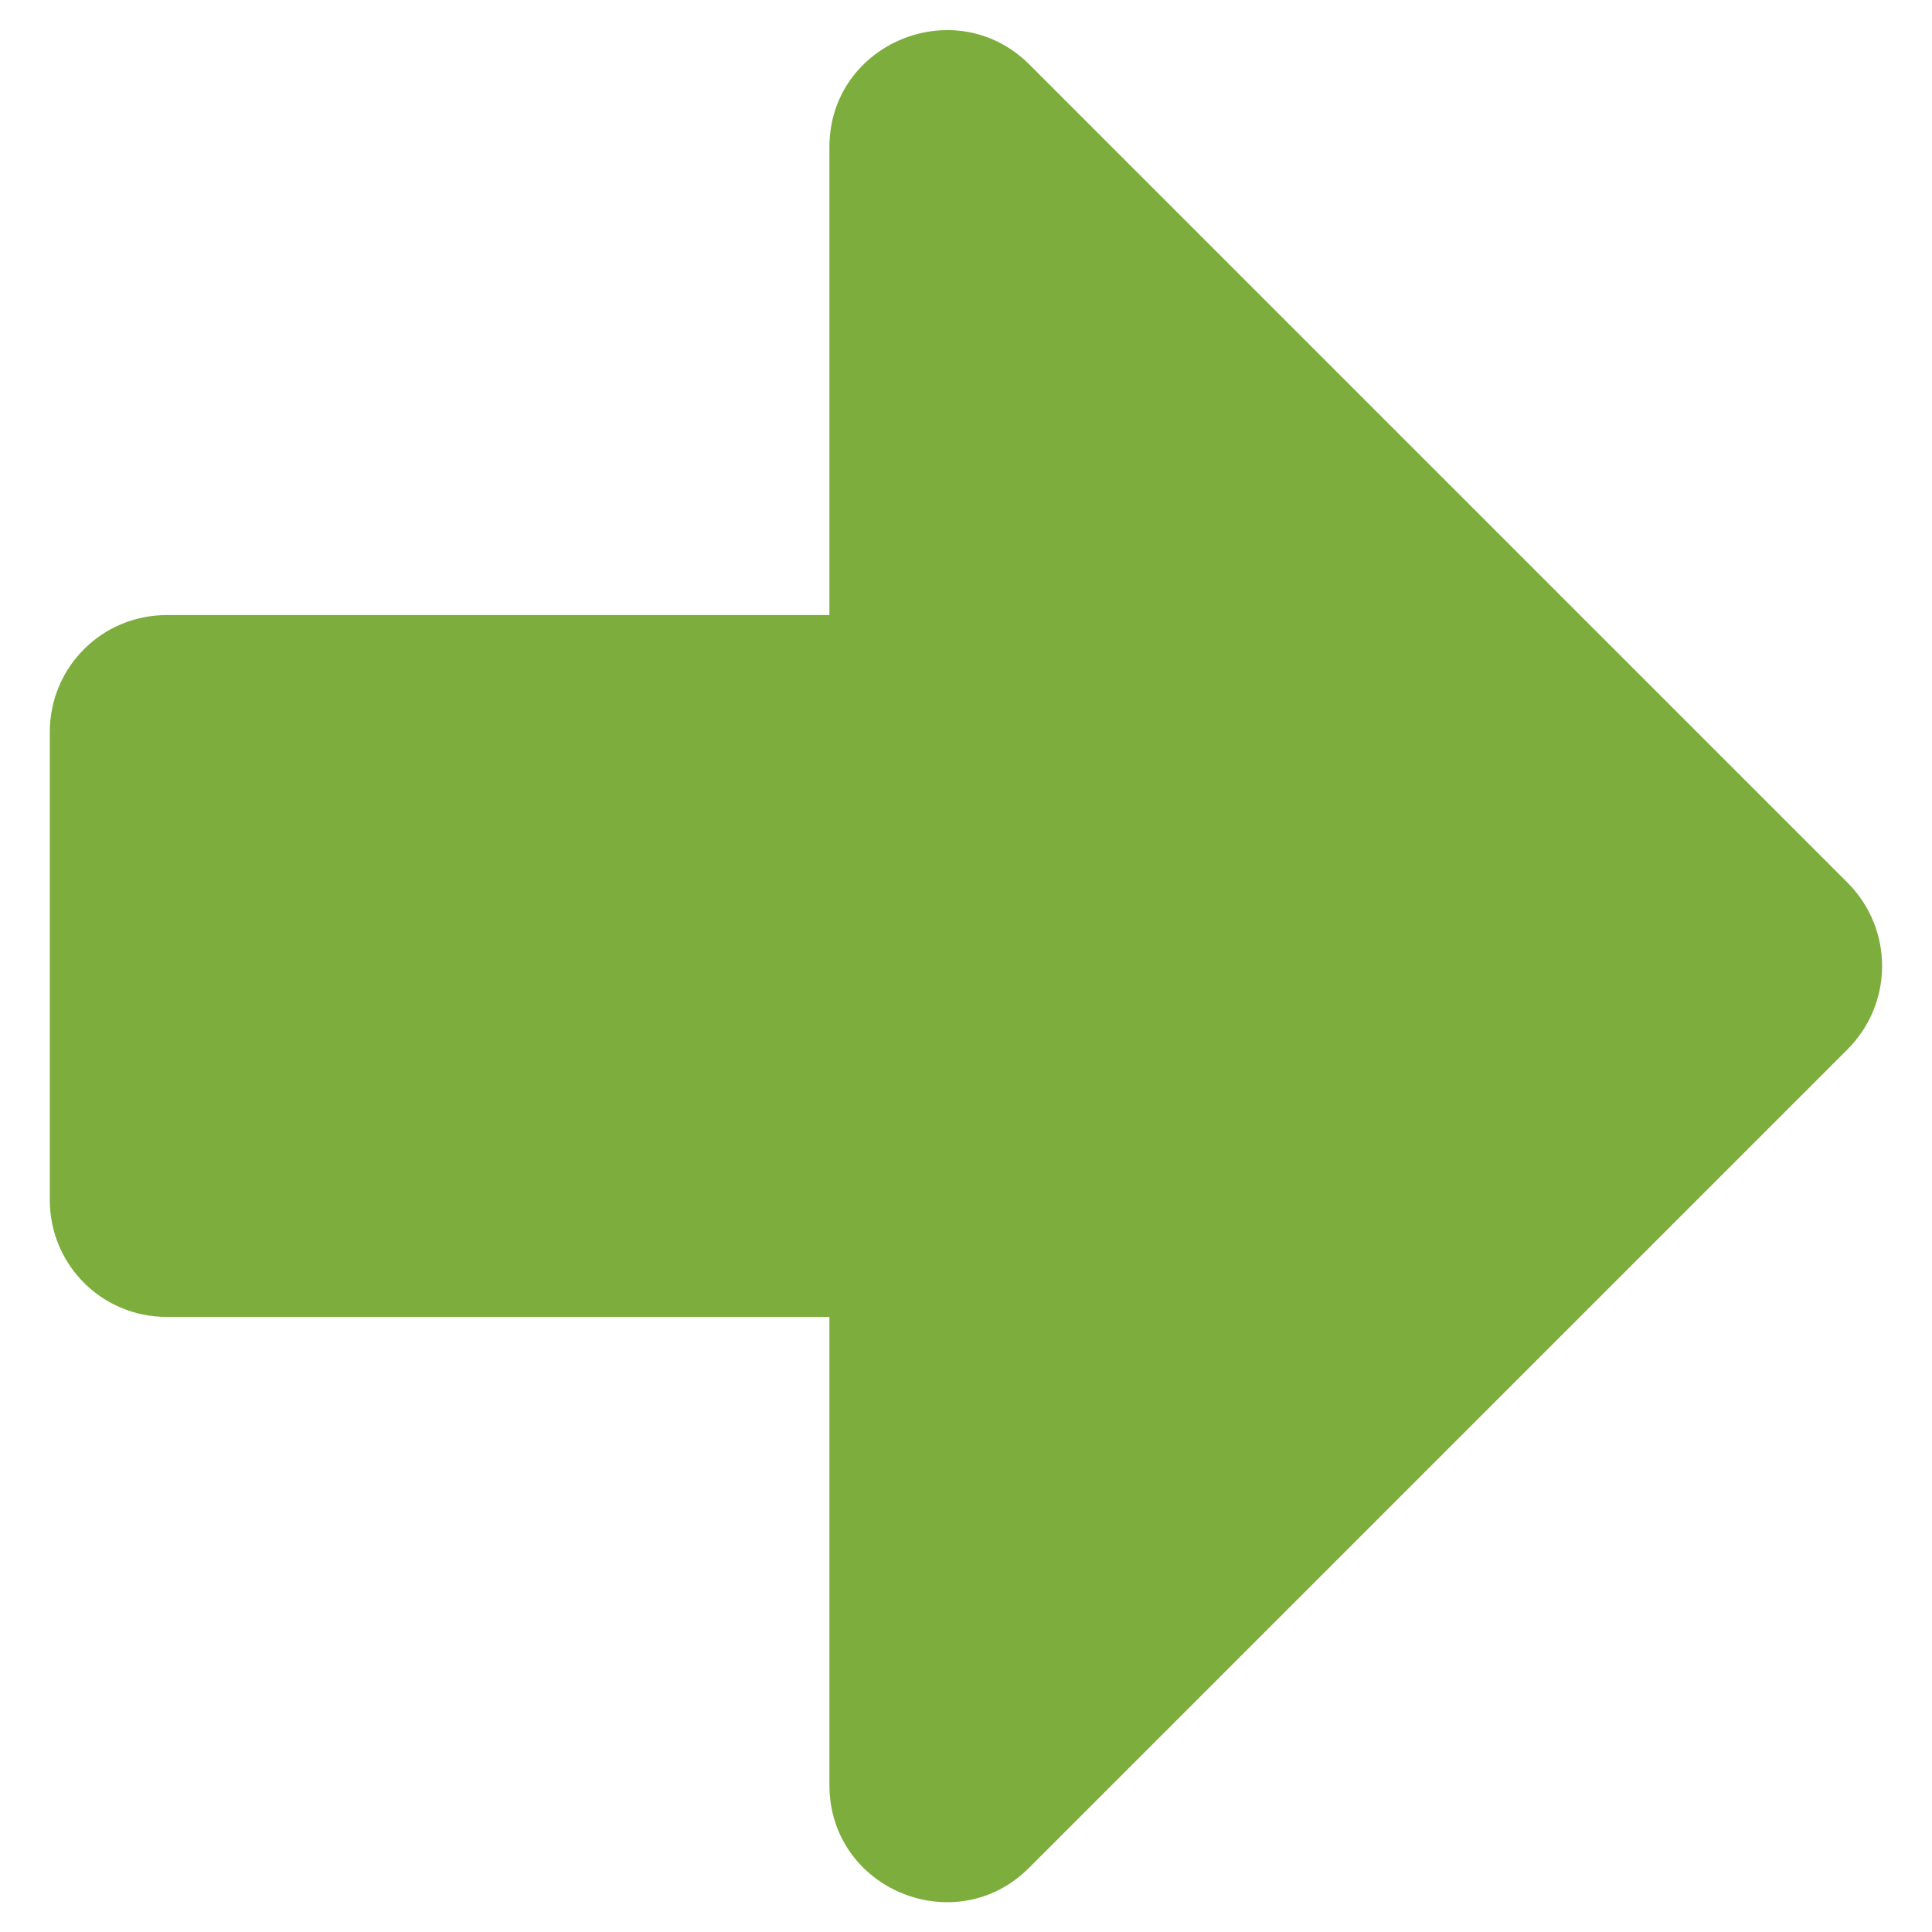 <?xml version="1.0" encoding="utf-8"?>
<svg xmlns="http://www.w3.org/2000/svg" viewBox="0 0 512 512">
    <path fill="#7dad3d" d="M489.7,278l-217,217c-19.4,19.4-52.9,5.8-52.9-22V349H44.2c-17.2,0-31-13.8-31-31V194c0-17.2,13.8-31,31-31h175.6V39 c0-27.6,33.4-41.3,52.9-22l217,217C501.8,246.2,501.8,265.8,489.7,278z"/>
</svg>
